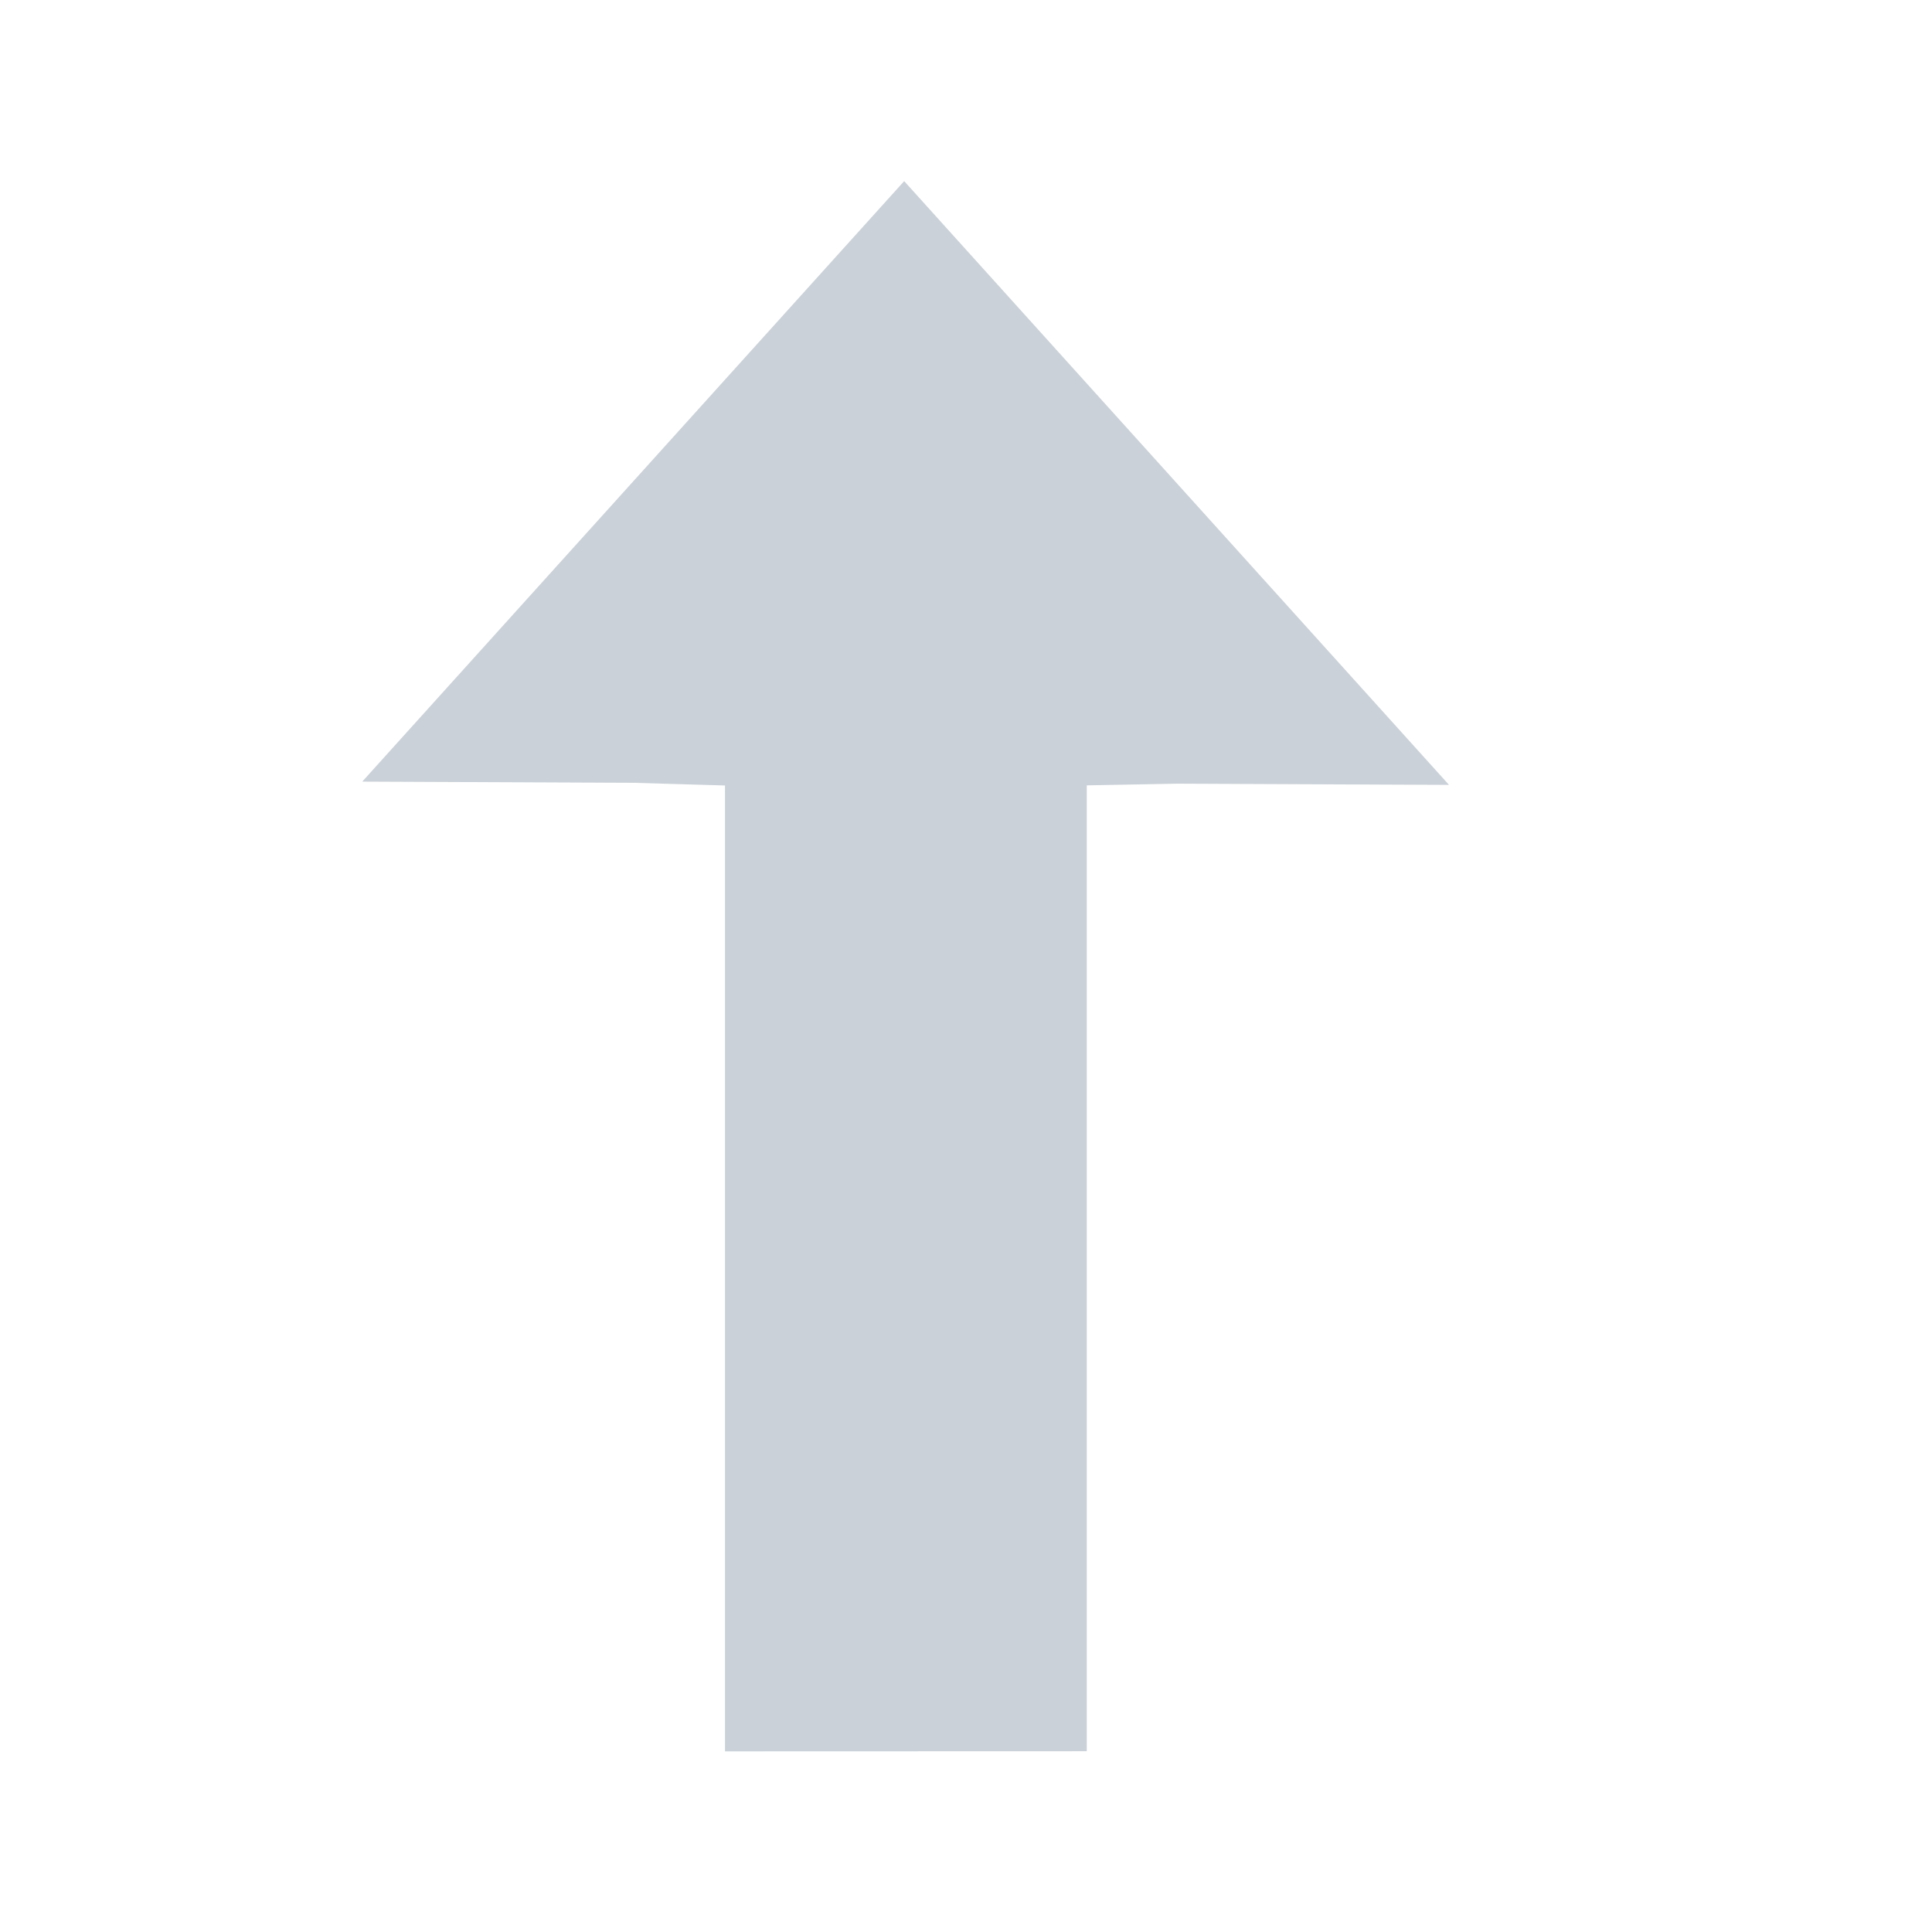 <svg xmlns="http://www.w3.org/2000/svg" width="16" height="16" viewBox="0 0 16 16"><path fill="#cad1d8" d="m 9,1042.866 0,7.999 -2.996,10e-4 0,-7.999 -0.754,-0.022 -2.25,-0.01 4.488,-4.973 4.512,5 -2.25,-0.01 z" transform="translate(0 -1036.362)"/></svg>
